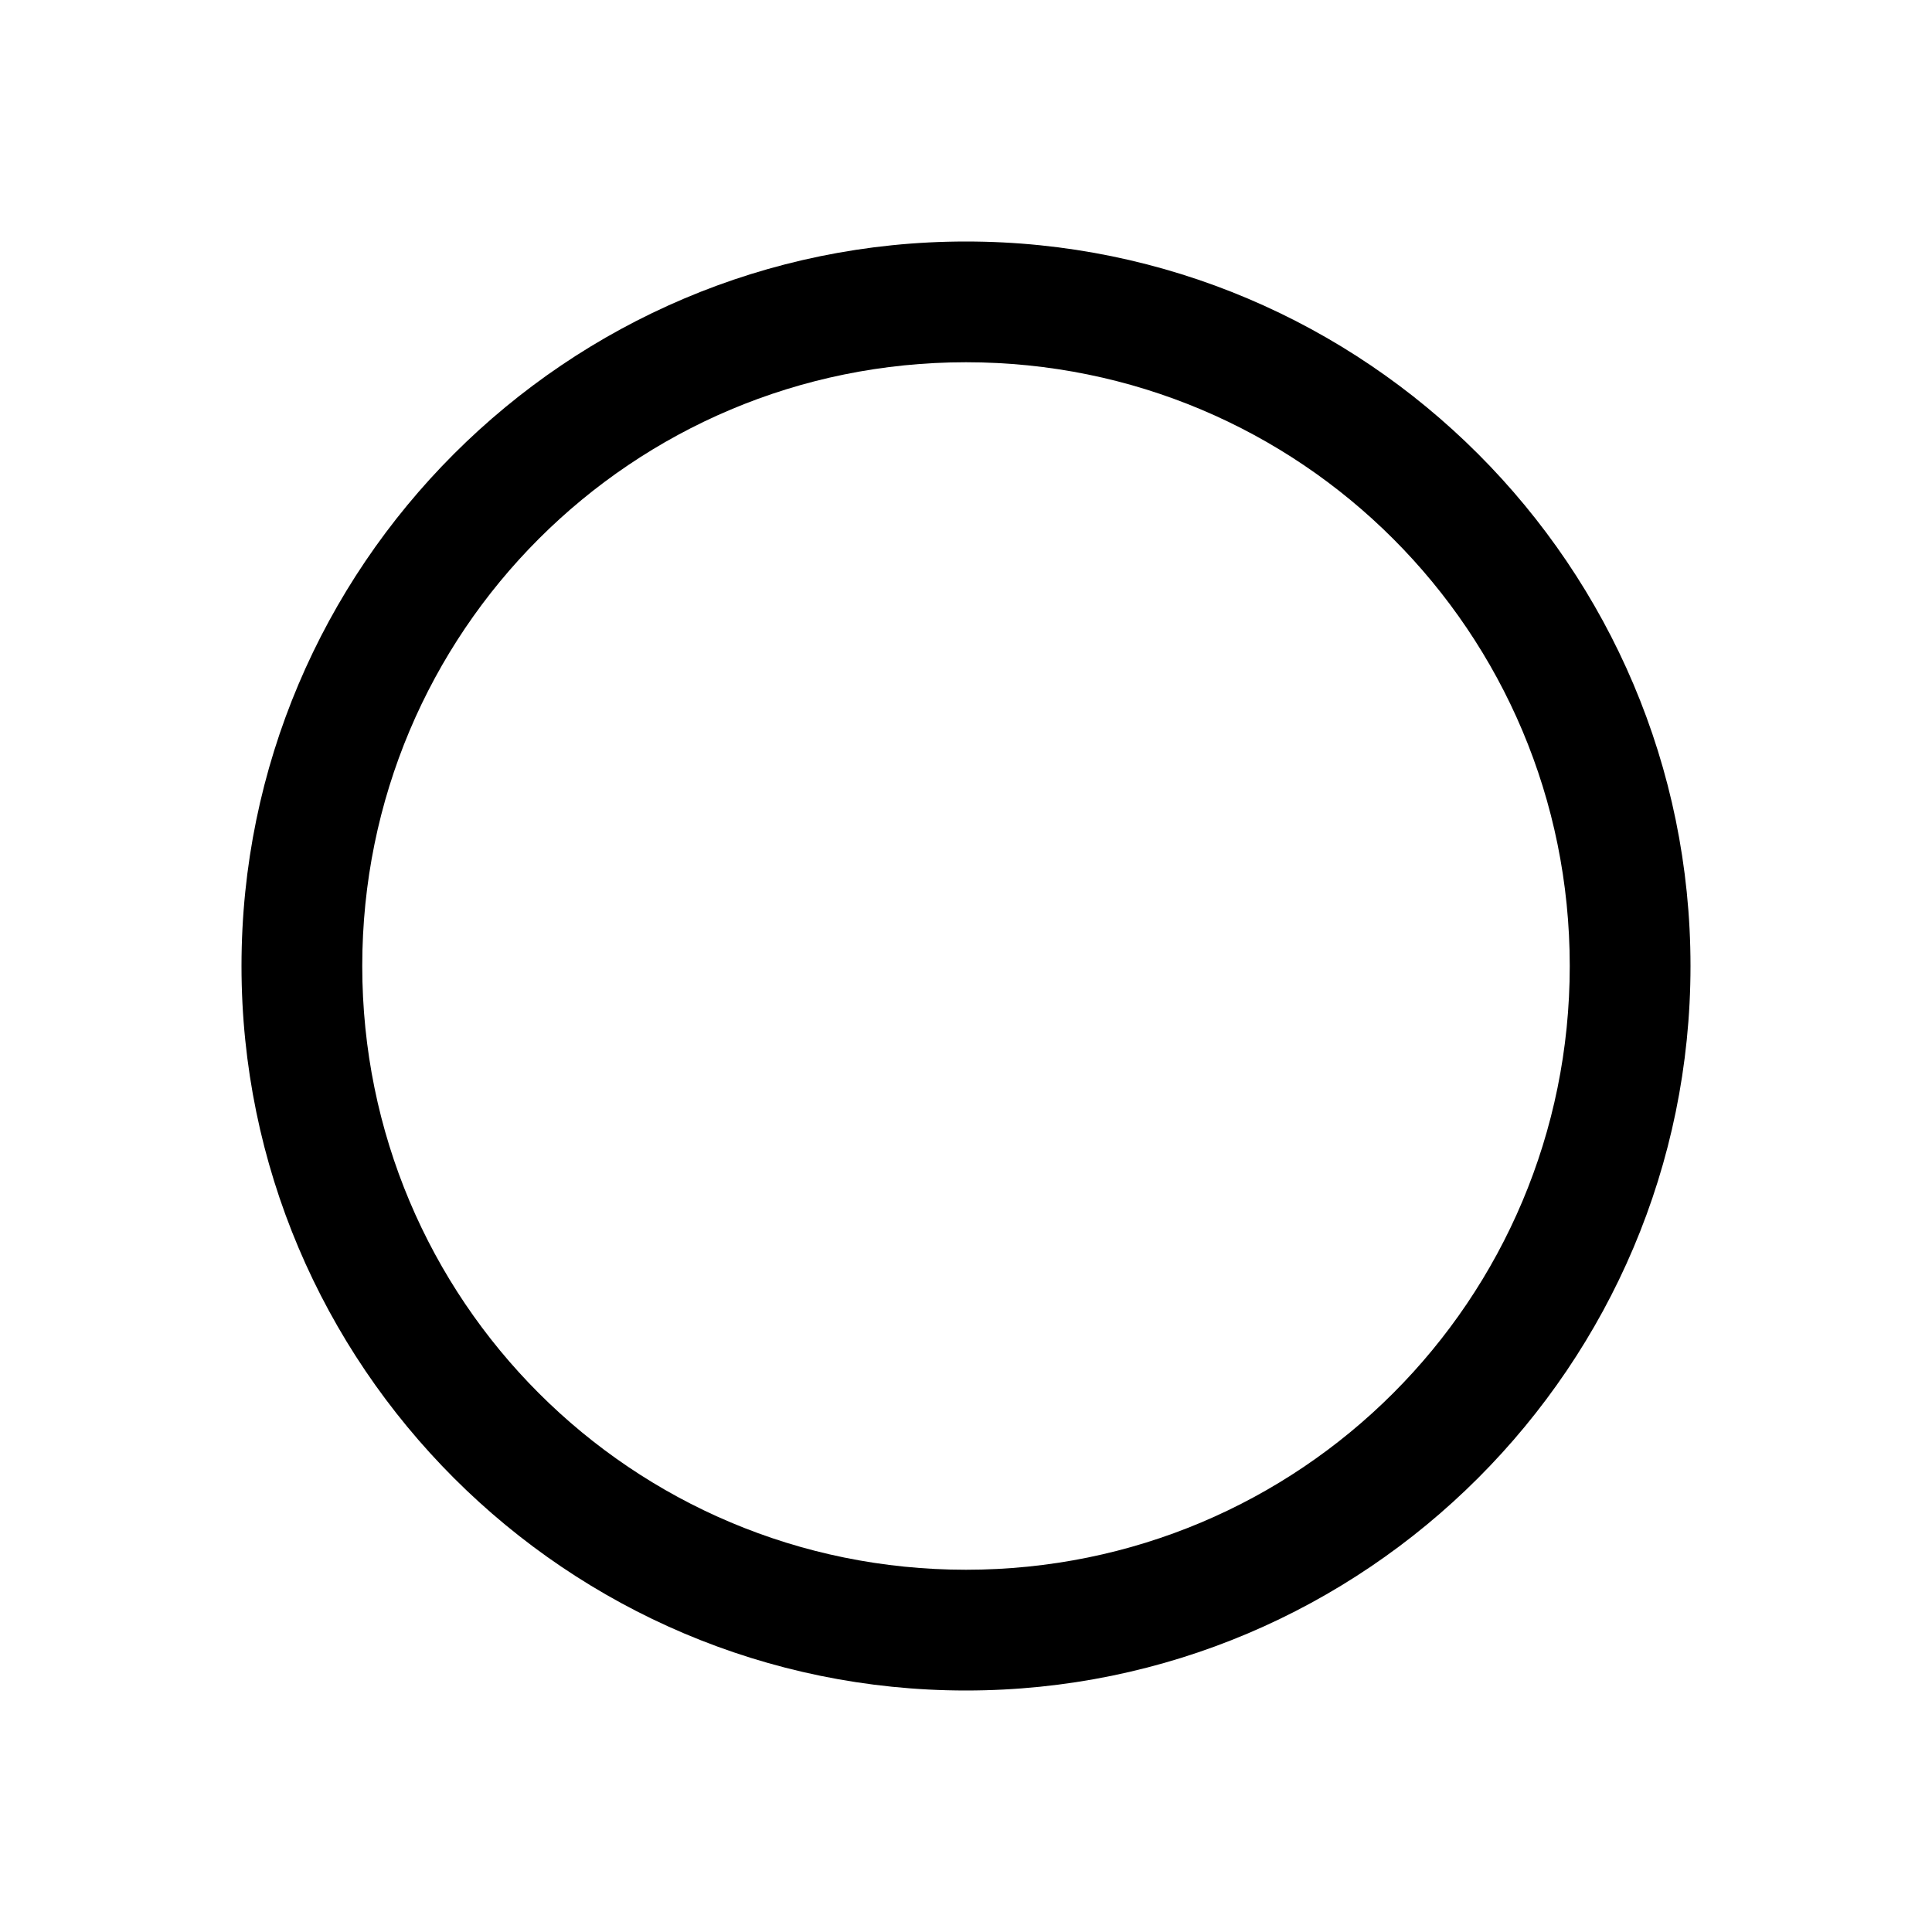 <svg width="24" height="24" viewBox="0 0 24 24" fill="none" xmlns="http://www.w3.org/2000/svg">
<path d="M12 3C7.037 3 3 7.037 3 12C3 16.963 7.037 21 12 21C16.963 21 21 16.963 21 12C21 7.037 16.963 3 12 3ZM12 4.5C16.151 4.5 19.5 7.849 19.5 12C19.5 16.151 16.151 19.5 12 19.5C7.849 19.5 4.5 16.151 4.5 12C4.5 7.849 7.849 4.5 12 4.5Z" fill="black"/>
</svg>
